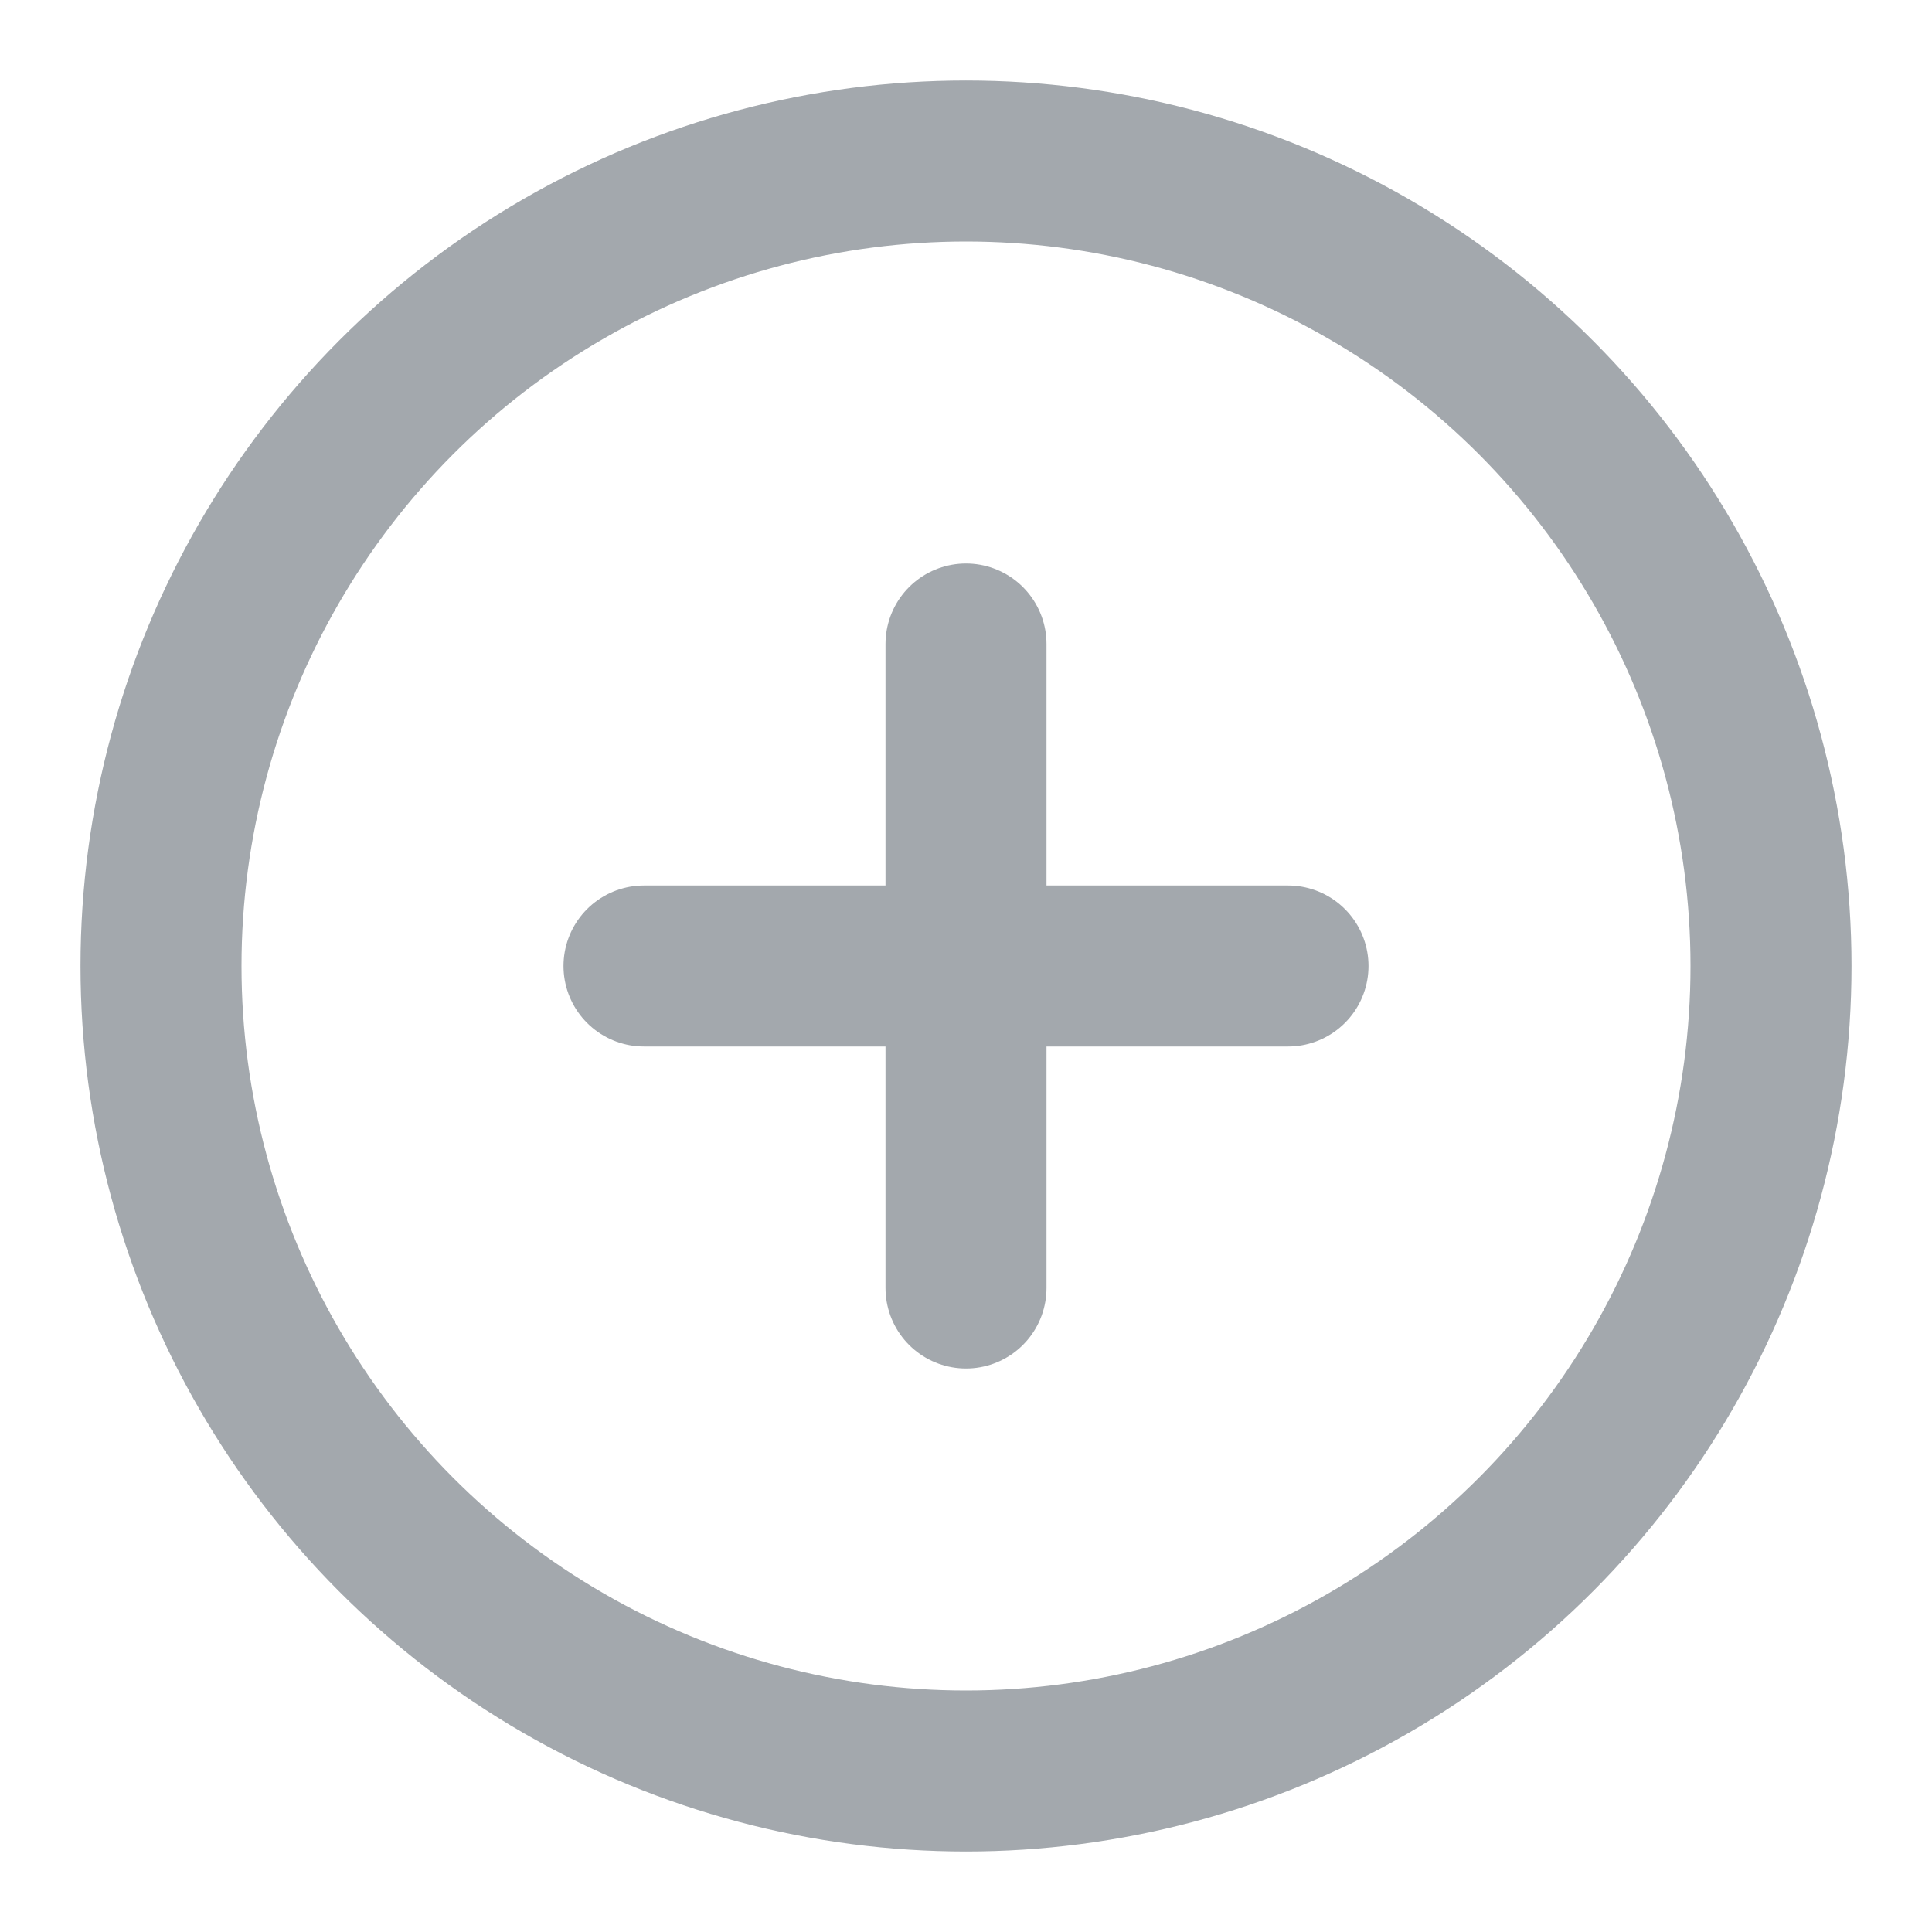 <svg xmlns="http://www.w3.org/2000/svg" width="20" height="20" viewBox="0 0 24 24" fill="none" stroke="#a3a8ad" stroke-width="2" stroke-linecap="round" stroke-linejoin="round" class="feather feather-plus-circle"><circle cx="12" cy="12" r="10"></circle><line x1="12" y1="8" x2="12" y2="16"></line><line x1="8" y1="12" x2="16" y2="12"></line></svg>